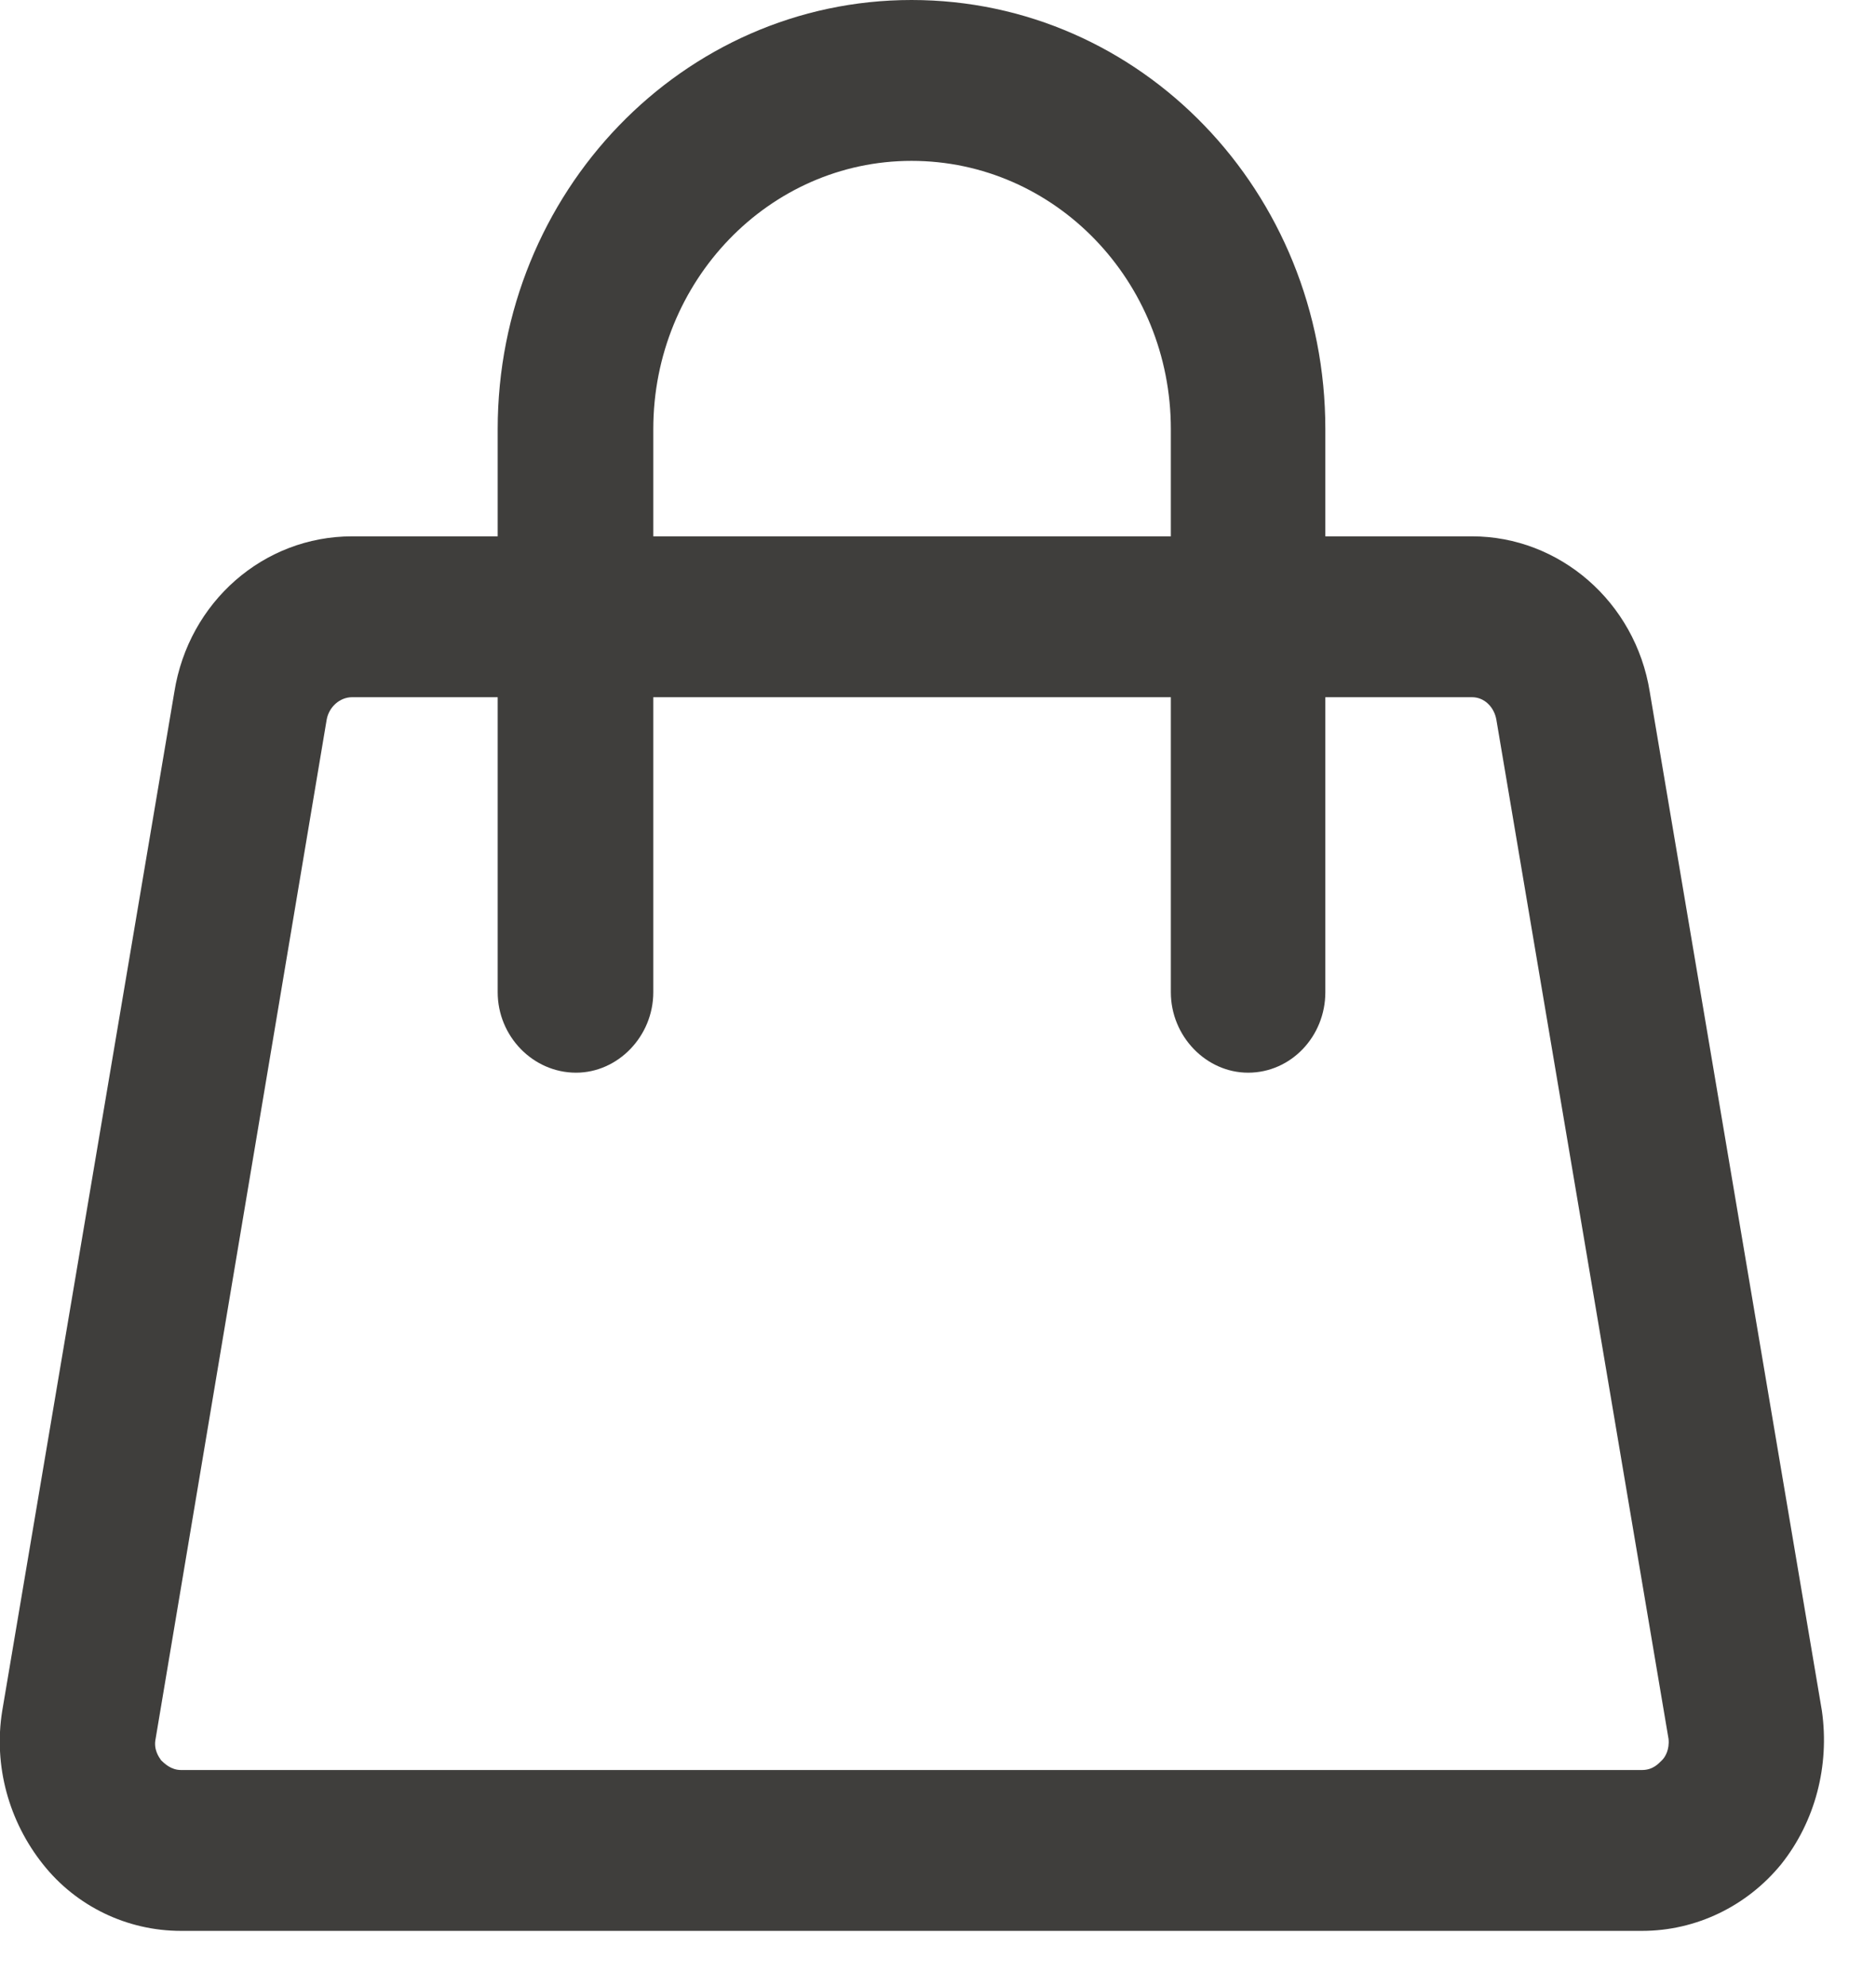 <?xml version="1.0" encoding="UTF-8" standalone="no"?>
<!DOCTYPE svg PUBLIC "-//W3C//DTD SVG 1.1//EN" "http://www.w3.org/Graphics/SVG/1.1/DTD/svg11.dtd">
<svg width="100%" height="100%" viewBox="0 0 17 18" version="1.1" xmlns="http://www.w3.org/2000/svg" xmlns:xlink="http://www.w3.org/1999/xlink" xml:space="preserve" xmlns:serif="http://www.serif.com/" style="fill-rule:evenodd;clip-rule:evenodd;stroke-linejoin:round;stroke-miterlimit:2;">
    <g transform="matrix(1,0,0,1,-1338.98,-31.25)">
        <path d="M1355.49,46.757L1353.93,37.521C1353.8,36.704 1353.11,36.111 1352.32,36.111L1350.99,36.111L1350.99,35.139C1350.99,32.99 1349.32,31.25 1347.24,31.25C1345.17,31.25 1343.49,32.99 1343.49,35.139L1343.49,36.111L1342.17,36.111C1341.37,36.111 1340.69,36.704 1340.56,37.521L1339,46.757C1338.92,47.253 1339.06,47.758 1339.37,48.147C1339.67,48.526 1340.13,48.75 1340.62,48.75L1353.86,48.75C1354.35,48.75 1354.81,48.526 1355.12,48.147C1355.43,47.758 1355.56,47.253 1355.49,46.757ZM1344.9,35.139C1344.9,33.797 1345.95,32.708 1347.24,32.708C1348.54,32.708 1349.59,33.797 1349.59,35.139L1349.59,36.111L1344.9,36.111L1344.9,35.139ZM1354.04,47.204C1354.01,47.233 1353.96,47.292 1353.86,47.292L1340.62,47.292C1340.53,47.292 1340.47,47.233 1340.44,47.204C1340.42,47.175 1340.37,47.107 1340.39,47.01L1341.94,37.774C1341.96,37.657 1342.06,37.569 1342.17,37.569L1343.49,37.569L1343.49,40.243C1343.49,40.642 1343.81,40.972 1344.2,40.972C1344.58,40.972 1344.9,40.642 1344.9,40.243L1344.9,37.569L1349.59,37.569L1349.59,40.243C1349.59,40.642 1349.91,40.972 1350.29,40.972C1350.68,40.972 1350.99,40.642 1350.99,40.243L1350.99,37.569L1352.32,37.569C1352.43,37.569 1352.52,37.657 1352.54,37.774L1354.1,47.01C1354.11,47.107 1354.07,47.175 1354.04,47.204Z" style="fill:rgb(63,62,60);fill-rule:nonzero;"/>
    </g>
</svg>
